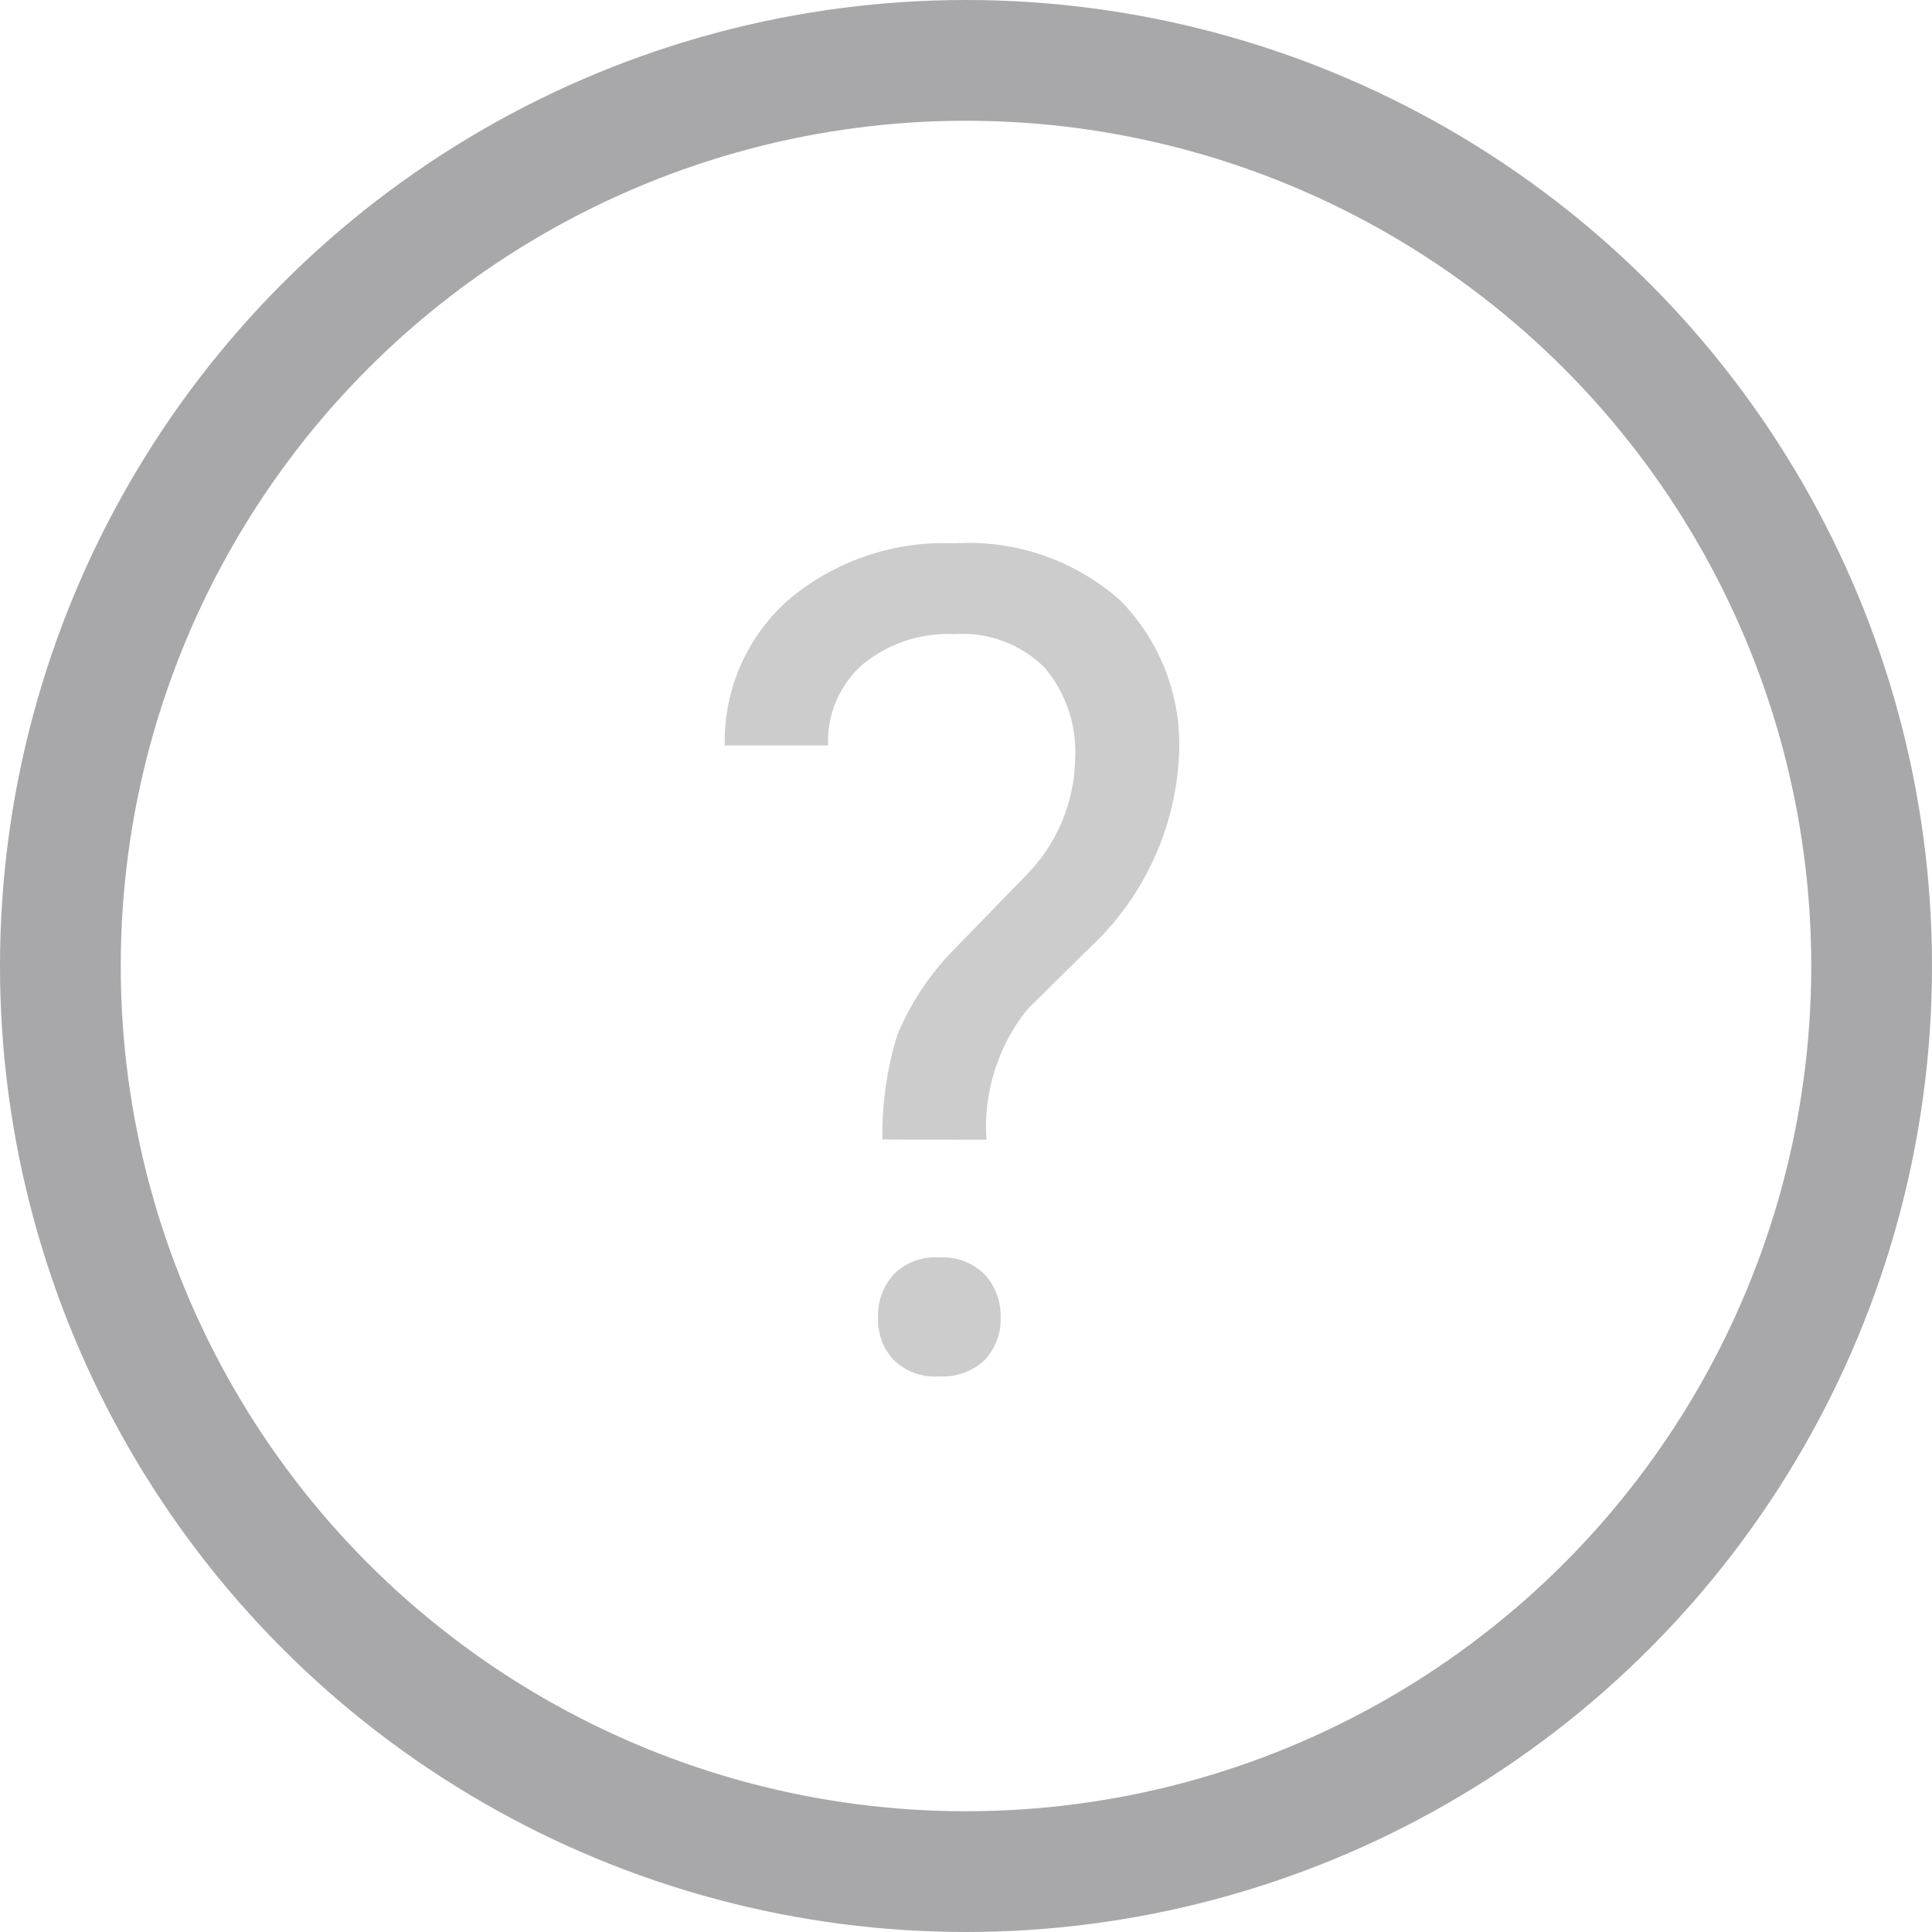 <svg xmlns="http://www.w3.org/2000/svg" width="32" height="32" viewBox="0 0 32 32">
  <g id="Menu_Help" transform="translate(-242 -347)" opacity="0.4">
    <circle id="Ellipse_33" data-name="Ellipse 33" cx="15" cy="15" r="15" transform="translate(243 348)" fill="none" stroke="#25252d" stroke-miterlimit="10" stroke-width="2"/>
    <g id="Group_614" data-name="Group 614" transform="translate(-273.696 -0.807)" opacity="0.5">
      <path id="Path_2073" data-name="Path 2073" d="M530.312,366.681a5.549,5.549,0,0,1,.25-1.742,4.477,4.477,0,0,1,.947-1.417l1.215-1.251a2.8,2.8,0,0,0,.779-1.888,2.157,2.157,0,0,0-.51-1.523,1.924,1.924,0,0,0-1.484-.55,2.236,2.236,0,0,0-1.522.5,1.694,1.694,0,0,0-.575,1.345H527.7a3.126,3.126,0,0,1,1.072-2.427,4,4,0,0,1,2.741-.922,3.782,3.782,0,0,1,2.732.94,3.406,3.406,0,0,1,.979,2.579,4.66,4.66,0,0,1-1.5,3.2l-1.011,1a3.114,3.114,0,0,0-.678,2.159Zm-.074,2.947a1.022,1.022,0,0,1,.255-.707.959.959,0,0,1,.756-.286.976.976,0,0,1,.761.286,1.012,1.012,0,0,1,.26.707.98.98,0,0,1-.26.7,1,1,0,0,1-.761.276.979.979,0,0,1-.756-.276A.989.989,0,0,1,530.238,369.628Z"/>
    </g>
  </g>
</svg>
